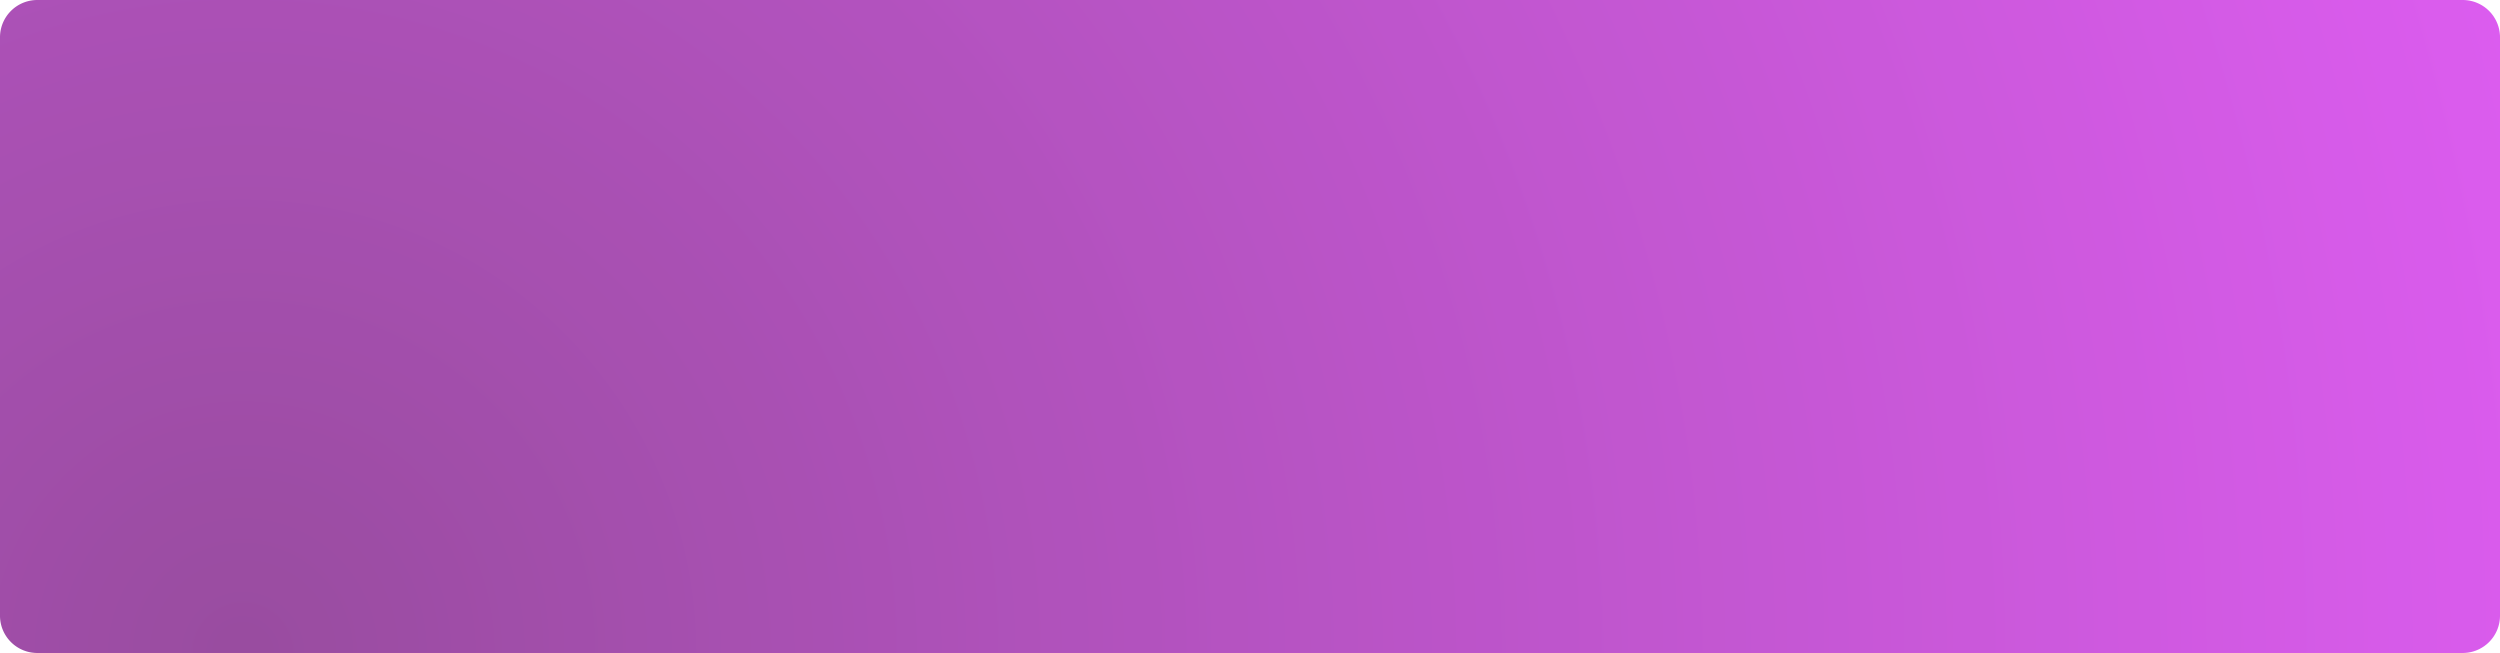 <svg xmlns="http://www.w3.org/2000/svg" width="268" height="70" viewBox="0 0 268 70"><defs><radialGradient id="h9j7a" cx="26.05" cy="70" r="302.23" gradientUnits="userSpaceOnUse"><stop offset="0" stop-color="#6d0077"/><stop offset="1" stop-color="#e01cff"/></radialGradient><clipPath id="h9j7b"><path d="M0 4a4 4 0 0 1 4-4h260a4 4 0 0 1 4 4v62a4 4 0 0 1-4 4H4a4 4 0 0 1-4-4z"/></clipPath></defs><g><g><g opacity=".7"><path fill="url(#h9j7a)" d="M0 4a4 4 0 0 1 4-4h260a4 4 0 0 1 4 4v62a4 4 0 0 1-4 4H4a4 4 0 0 1-4-4z"/></g><g clip-path="url(#h9j7b)"/></g></g></svg>